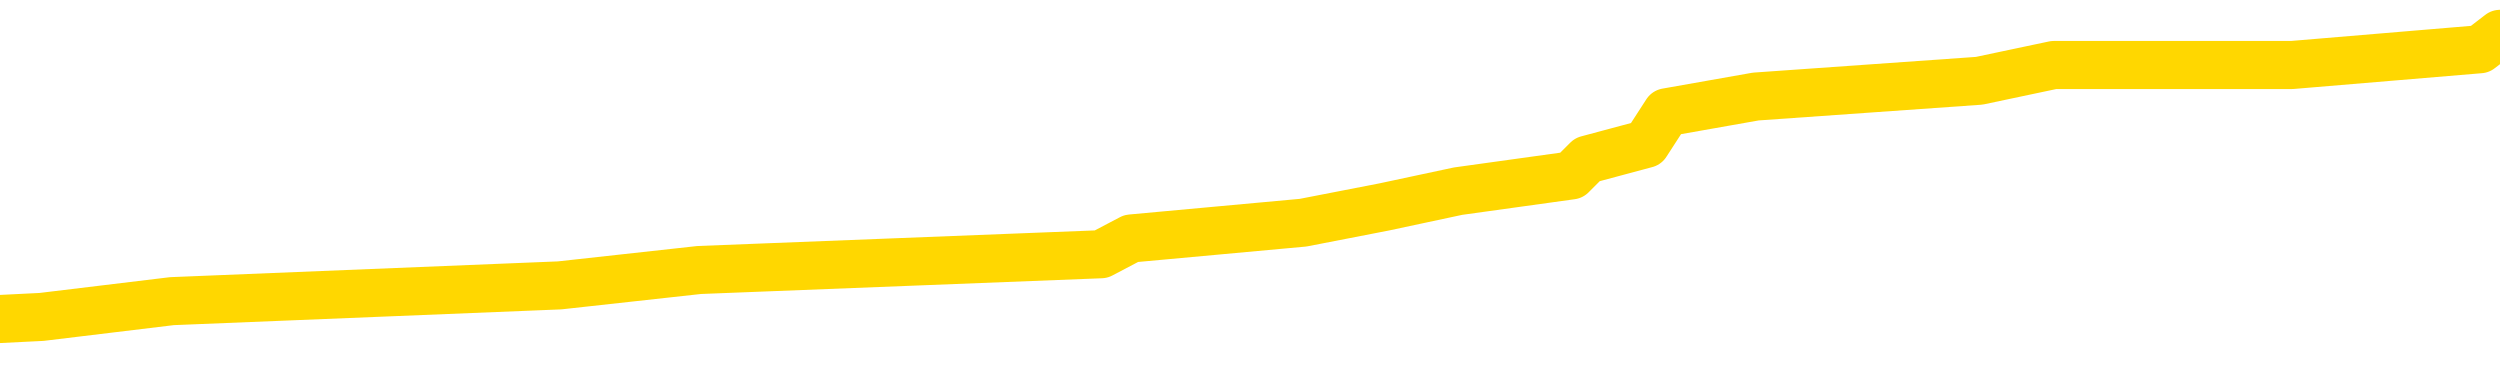 <svg xmlns="http://www.w3.org/2000/svg" version="1.1" viewBox="0 0 6500 1000">
	<path fill="none" stroke="gold" stroke-width="125" stroke-linecap="round" stroke-linejoin="round" d="M0 96117  L-819867 96117 L-819682 96076 L-819192 95994 L-818899 95953 L-818587 95871 L-818353 95830 L-818300 95749 L-818240 95667 L-818087 95626 L-818047 95544 L-817914 95503 L-817621 95462 L-817081 95462 L-816470 95421 L-816423 95421 L-815782 95380 L-815749 95380 L-815224 95380 L-815091 95339 L-814701 95257 L-814373 95176 L-814255 95094 L-814044 95012 L-813327 95012 L-812757 94971 L-812650 94971 L-812476 94930 L-812254 94848 L-811853 94807 L-811827 94725 L-810899 94643 L-810812 94562 L-810729 94480 L-810659 94398 L-810362 94357 L-810210 94275 L-808320 94316 L-808219 94316 L-807957 94316 L-807663 94357 L-807522 94275 L-807273 94275 L-807237 94234 L-807079 94193 L-806615 94111 L-806362 94070 L-806150 93988 L-805899 93948 L-805550 93907 L-804623 93825 L-804529 93743 L-804118 93702 L-802947 93620 L-801758 93579 L-801666 93497 L-801638 93415 L-801372 93334 L-801073 93252 L-800945 93170 L-800907 93088 L-800093 93088 L-799709 93129 L-798648 93170 L-798587 93170 L-798322 93988 L-797851 94766 L-797658 95544 L-797394 96322 L-797058 96281 L-796922 96240 L-796467 96199 L-795723 96158 L-795706 96117 L-795541 96035 L-795472 96035 L-794956 95994 L-793928 95994 L-793731 95953 L-793243 95912 L-792881 95871 L-792472 95871 L-792087 95912 L-790383 95912 L-790285 95912 L-790213 95912 L-790152 95912 L-789968 95871 L-789631 95871 L-788990 95830 L-788914 95790 L-788852 95790 L-788666 95749 L-788586 95749 L-788409 95708 L-788390 95667 L-788160 95667 L-787772 95626 L-786883 95626 L-786844 95585 L-786756 95544 L-786728 95462 L-785720 95421 L-785570 95339 L-785546 95298 L-785413 95257 L-785374 95216 L-784115 95176 L-784057 95176 L-783518 95135 L-783465 95135 L-783418 95135 L-783023 95094 L-782884 95053 L-782684 95012 L-782537 95012 L-782373 95012 L-782096 95053 L-781737 95053 L-781185 95012 L-780540 94971 L-780281 94889 L-780127 94848 L-779726 94807 L-779686 94766 L-779566 94725 L-779504 94766 L-779490 94766 L-779396 94766 L-779103 94725 L-778952 94562 L-778621 94480 L-778543 94398 L-778468 94357 L-778241 94234 L-778175 94152 L-777947 94070 L-777894 93988 L-777730 93948 L-776724 93907 L-776541 93866 L-775990 93825 L-775597 93743 L-775199 93702 L-774349 93620 L-774271 93579 L-773692 93538 L-773250 93538 L-773009 93497 L-772852 93497 L-772451 93415 L-772431 93415 L-771986 93374 L-771580 93334 L-771445 93252 L-771269 93170 L-771133 93088 L-770883 93006 L-769883 92965 L-769801 92924 L-769665 92883 L-769627 92842 L-768737 92801 L-768521 92760 L-768078 92720 L-767960 92679 L-767904 92638 L-767227 92638 L-767127 92597 L-767098 92597 L-765756 92556 L-765351 92515 L-765311 92474 L-764383 92433 L-764285 92392 L-764152 92351 L-763747 92310 L-763721 92269 L-763628 92228 L-763412 92187 L-763001 92106 L-761847 92024 L-761556 91942 L-761527 91860 L-760919 91819 L-760669 91737 L-760649 91696 L-759720 91655 L-759668 91573 L-759546 91532 L-759528 91451 L-759373 91410 L-759197 91328 L-759061 91287 L-759004 91246 L-758896 91205 L-758811 91164 L-758578 91123 L-758503 91082 L-758194 91041 L-758077 91000 L-757907 90959 L-757816 90918 L-757713 90918 L-757690 90878 L-757613 90878 L-757515 90796 L-757148 90755 L-757043 90714 L-756540 90673 L-756088 90632 L-756050 90591 L-756026 90550 L-755985 90509 L-755856 90468 L-755755 90427 L-755314 90386 L-755032 90345 L-754439 90304 L-754309 90264 L-754034 90182 L-753882 90141 L-753729 90100 L-753644 90018 L-753566 89977 L-753380 89936 L-753329 89936 L-753302 89895 L-753222 89854 L-753199 89813 L-752915 89731 L-752312 89650 L-751316 89609 L-751018 89568 L-750285 89527 L-750040 89486 L-749950 89445 L-749373 89404 L-748674 89363 L-747922 89322 L-747604 89281 L-747221 89199 L-747144 89158 L-746509 89117 L-746324 89076 L-746236 89076 L-746106 89076 L-745794 89036 L-745744 88995 L-745602 88954 L-745581 88913 L-744613 88872 L-744067 88831 L-743589 88831 L-743528 88831 L-743204 88831 L-743183 88790 L-743121 88790 L-742910 88749 L-742834 88708 L-742779 88667 L-742757 88626 L-742717 88585 L-742702 88544 L-741944 88503 L-741928 88462 L-741128 88422 L-740976 88381 L-740071 88340 L-739565 88299 L-739335 88217 L-739294 88217 L-739179 88176 L-739002 88135 L-738248 88176 L-738113 88135 L-737949 88094 L-737631 88053 L-737455 87971 L-736433 87889 L-736409 87808 L-736158 87767 L-735945 87685 L-735311 87644 L-735073 87562 L-735041 87480 L-734863 87398 L-734782 87316 L-734693 87275 L-734628 87194 L-734188 87112 L-734165 87071 L-733624 87030 L-733368 86989 L-732873 86948 L-731996 86907 L-731959 86866 L-731906 86825 L-731865 86784 L-731748 86743 L-731471 86702 L-731264 86620 L-731067 86539 L-731044 86457 L-730994 86375 L-730954 86334 L-730877 86293 L-730279 86211 L-730219 86170 L-730115 86129 L-729961 86088 L-729329 86047 L-728649 86006 L-728346 85925 L-727999 85884 L-727801 85843 L-727753 85761 L-727433 85720 L-726805 85679 L-726658 85638 L-726622 85597 L-726564 85556 L-726488 85474 L-726246 85474 L-726158 85433 L-726064 85392 L-725770 85352 L-725636 85311 L-725576 85270 L-725539 85188 L-725267 85188 L-724261 85147 L-724085 85106 L-724034 85106 L-723742 85065 L-723549 84983 L-723216 84942 L-722710 84901 L-722148 84819 L-722133 84738 L-722116 84697 L-722016 84615 L-721901 84533 L-721862 84451 L-721824 84410 L-721759 84410 L-721731 84369 L-721592 84410 L-721299 84410 L-721249 84410 L-721144 84410 L-720879 84369 L-720414 84328 L-720270 84328 L-720215 84246 L-720158 84205 L-719967 84164 L-719602 84124 L-719387 84124 L-719193 84124 L-719135 84124 L-719076 84042 L-718922 84001 L-718652 83960 L-718222 84164 L-718207 84164 L-718130 84124 L-718066 84083 L-717936 83796 L-717913 83755 L-717629 83714 L-717581 83673 L-717526 83632 L-717064 83591 L-717025 83591 L-716984 83550 L-716794 83510 L-716314 83469 L-715827 83428 L-715810 83387 L-715772 83346 L-715516 83305 L-715438 83223 L-715209 83182 L-715193 83100 L-714898 83018 L-714456 82977 L-714009 82936 L-713504 82896 L-713350 82855 L-713064 82814 L-713024 82732 L-712693 82691 L-712471 82650 L-711954 82568 L-711878 82527 L-711630 82445 L-711436 82363 L-711376 82322 L-710599 82282 L-710525 82282 L-710295 82241 L-710278 82241 L-710216 82200 L-710021 82159 L-709556 82159 L-709533 82118 L-709403 82118 L-708103 82118 L-708086 82118 L-708009 82077 L-707915 82077 L-707698 82077 L-707546 82036 L-707368 82077 L-707314 82118 L-707027 82159 L-706987 82159 L-706617 82159 L-706177 82159 L-705994 82159 L-705673 82118 L-705378 82118 L-704932 82036 L-704860 81995 L-704398 81913 L-703960 81872 L-703778 81831 L-702324 81749 L-702192 81708 L-701735 81627 L-701509 81586 L-701122 81504 L-700606 81422 L-699652 81340 L-698857 81258 L-698183 81217 L-697757 81135 L-697446 81094 L-697216 80972 L-696533 80849 L-696520 80726 L-696310 80562 L-696288 80521 L-696114 80440 L-695164 80399 L-694895 80317 L-694080 80276 L-693770 80194 L-693732 80153 L-693675 80071 L-693058 80030 L-692420 79948 L-690794 79907 L-690120 79866 L-689478 79866 L-689401 79866 L-689344 79866 L-689309 79866 L-689280 79826 L-689168 79744 L-689151 79703 L-689128 79662 L-688974 79621 L-688921 79539 L-688843 79498 L-688724 79457 L-688626 79416 L-688509 79375 L-688239 79293 L-687969 79252 L-687952 79171 L-687752 79130 L-687605 79048 L-687378 79007 L-687244 78966 L-686936 78925 L-686876 78884 L-686522 78802 L-686174 78761 L-686073 78720 L-686009 78638 L-685949 78598 L-685564 78516 L-685183 78475 L-685079 78434 L-684819 78393 L-684548 78311 L-684389 78270 L-684356 78229 L-684294 78188 L-684153 78147 L-683969 78106 L-683924 78065 L-683636 78065 L-683620 78024 L-683387 78024 L-683326 77984 L-683288 77984 L-682708 77943 L-682574 77902 L-682551 77738 L-682533 77451 L-682515 77124 L-682499 76796 L-682475 76469 L-682459 76223 L-682437 75937 L-682421 75650 L-682397 75487 L-682381 75323 L-682359 75200 L-682342 75118 L-682293 74995 L-682221 74873 L-682186 74668 L-682163 74504 L-682127 74340 L-682086 74177 L-682049 74095 L-682033 73931 L-682009 73808 L-681972 73726 L-681955 73604 L-681931 73522 L-681914 73440 L-681895 73358 L-681879 73276 L-681850 73153 L-681824 73031 L-681779 72990 L-681762 72908 L-681720 72867 L-681672 72785 L-681602 72703 L-681586 72621 L-681570 72539 L-681508 72498 L-681469 72458 L-681430 72417 L-681264 72376 L-681199 72335 L-681183 72294 L-681138 72212 L-681080 72171 L-680867 72130 L-680834 72089 L-680792 72048 L-680713 72007 L-680176 71966 L-680098 71925 L-679994 71844 L-679905 71803 L-679729 71762 L-679378 71721 L-679222 71680 L-678785 71639 L-678628 71598 L-678498 71557 L-677794 71475 L-677593 71434 L-676632 71352 L-676150 71311 L-676051 71311 L-675959 71270 L-675714 71230 L-675640 71189 L-675198 71107 L-675102 71066 L-675086 71025 L-675070 70984 L-675046 70943 L-674580 70902 L-674363 70861 L-674223 70820 L-673929 70779 L-673841 70738 L-673799 70697 L-673770 70656 L-673597 70616 L-673538 70575 L-673462 70534 L-673381 70493 L-673311 70493 L-673002 70452 L-672917 70411 L-672703 70370 L-672668 70329 L-671985 70288 L-671886 70247 L-671681 70206 L-671634 70165 L-671356 70124 L-671294 70083 L-671277 70002 L-671199 69961 L-670891 69879 L-670866 69838 L-670813 69756 L-670790 69715 L-670667 69674 L-670532 69592 L-670287 69551 L-670162 69551 L-669515 69510 L-669499 69510 L-669474 69510 L-669294 69428 L-669218 69388 L-669126 69347 L-668698 69306 L-668282 69265 L-667889 69183 L-667811 69142 L-667792 69101 L-667428 69060 L-667192 69019 L-666964 68978 L-666651 68937 L-666573 68896 L-666492 68814 L-666314 68733 L-666298 68692 L-666033 68610 L-665953 68569 L-665723 68528 L-665497 68487 L-665181 68487 L-665006 68446 L-664645 68446 L-664253 68405 L-664183 68323 L-664120 68282 L-663979 68200 L-663928 68160 L-663826 68078 L-663324 68037 L-663127 67996 L-662880 67955 L-662695 67914 L-662395 67873 L-662319 67832 L-662153 67750 L-661269 67709 L-661240 67627 L-661117 67546 L-660538 67505 L-660460 67464 L-659747 67464 L-659435 67464 L-659222 67464 L-659205 67464 L-658819 67464 L-658294 67382 L-657847 67341 L-657518 67300 L-657365 67259 L-657039 67259 L-656861 67218 L-656779 67218 L-656573 67136 L-656398 67095 L-655469 67054 L-654579 67013 L-654540 66972 L-654312 66972 L-653933 66932 L-653145 66891 L-652911 66850 L-652835 66809 L-652478 66768 L-651906 66686 L-651639 66645 L-651252 66604 L-651149 66604 L-650979 66604 L-650360 66604 L-650149 66604 L-649841 66604 L-649788 66563 L-649661 66522 L-649608 66481 L-649488 66440 L-649152 66358 L-648193 66318 L-648062 66236 L-647860 66195 L-647229 66154 L-646917 66113 L-646503 66072 L-646476 66031 L-646331 65990 L-645911 65949 L-644578 65949 L-644531 65908 L-644403 65826 L-644386 65785 L-643808 65704 L-643602 65663 L-643572 65622 L-643532 65581 L-643474 65540 L-643437 65499 L-643358 65458 L-643215 65417 L-642761 65376 L-642643 65335 L-642358 65294 L-641985 65253 L-641889 65212 L-641562 65171 L-641207 65130 L-641037 65090 L-640990 65049 L-640881 65008 L-640792 64967 L-640764 64926 L-640688 64844 L-640384 64803 L-640351 64721 L-640279 64680 L-639911 64639 L-639576 64598 L-639495 64598 L-639275 64557 L-639104 64516 L-639076 64476 L-638579 64435 L-638030 64353 L-637149 64312 L-637051 64230 L-636974 64189 L-636699 64148 L-636452 64066 L-636378 64025 L-636316 63943 L-636198 63902 L-636155 63862 L-636045 63821 L-635968 63739 L-635268 63698 L-635022 63657 L-634982 63616 L-634826 63575 L-634227 63575 L-634000 63575 L-633908 63575 L-633433 63575 L-632835 63493 L-632316 63452 L-632295 63411 L-632149 63370 L-631829 63370 L-631287 63370 L-631055 63370 L-630885 63370 L-630398 63329 L-630171 63288 L-630086 63248 L-629740 63207 L-629414 63207 L-628891 63166 L-628563 63125 L-627963 63084 L-627765 63002 L-627713 62961 L-627673 62920 L-627391 62879 L-626707 62797 L-626397 62756 L-626372 62674 L-626181 62634 L-625958 62593 L-625872 62552 L-625208 62470 L-625184 62429 L-624962 62347 L-624632 62306 L-624280 62224 L-624075 62183 L-623843 62101 L-623585 62060 L-623395 61979 L-623348 61938 L-623121 61897 L-623086 61856 L-622930 61815 L-622716 61774 L-622542 61733 L-622451 61692 L-622174 61651 L-621930 61610 L-621615 61569 L-621189 61569 L-621151 61569 L-620668 61569 L-620435 61569 L-620223 61528 L-619997 61487 L-619447 61487 L-619200 61446 L-618366 61446 L-618310 61406 L-618288 61365 L-618130 61324 L-617669 61283 L-617628 61242 L-617288 61160 L-617155 61119 L-616932 61078 L-616360 61037 L-615888 60996 L-615693 60955 L-615501 60914 L-615311 60873 L-615209 60832 L-614841 60792 L-614795 60751 L-614713 60710 L-613420 60669 L-613371 60628 L-613103 60628 L-612958 60628 L-612407 60628 L-612290 60587 L-612209 60546 L-611849 60505 L-611626 60464 L-611344 60423 L-611015 60341 L-610507 60300 L-610395 60259 L-610316 60218 L-610152 60178 L-609857 60178 L-609389 60178 L-609192 60218 L-609141 60218 L-608492 60178 L-608370 60137 L-607916 60137 L-607880 60096 L-607412 60055 L-607301 60014 L-607285 59973 L-607068 59973 L-606888 59932 L-606356 59932 L-605326 59932 L-605127 59891 L-604669 59850 L-603720 59768 L-603622 59727 L-603268 59645 L-603207 59604 L-603193 59564 L-603157 59523 L-602788 59482 L-602668 59441 L-602426 59400 L-602262 59359 L-602075 59318 L-601954 59277 L-600883 59195 L-600025 59154 L-599813 59072 L-599716 59031 L-599542 58950 L-599208 58909 L-599136 58868 L-599079 58827 L-598903 58827 L-598515 58786 L-598279 58745 L-598168 58704 L-598051 58663 L-597070 58622 L-597045 58581 L-596450 58499 L-596418 58499 L-596269 58458 L-595985 58417 L-595073 58417 L-594127 58417 L-593974 58376 L-593871 58376 L-593740 58336 L-593597 58295 L-593570 58254 L-593456 58213 L-593238 58172 L-592556 58131 L-592427 58090 L-592124 58049 L-591884 57967 L-591551 57926 L-590912 57885 L-590570 57803 L-590508 57762 L-590352 57762 L-589431 57762 L-588961 57762 L-588917 57762 L-588904 57722 L-588863 57681 L-588841 57640 L-588814 57599 L-588670 57558 L-588247 57517 L-587912 57517 L-587721 57476 L-587293 57476 L-587105 57435 L-586716 57353 L-586181 57312 L-585809 57271 L-585787 57271 L-585537 57230 L-585419 57189 L-585343 57148 L-585207 57108 L-585168 57067 L-585088 57026 L-584694 56985 L-584198 56944 L-584086 56862 L-583913 56821 L-583605 56780 L-583157 56739 L-582834 56698 L-582692 56616 L-582265 56534 L-582111 56453 L-582056 56371 L-581242 56330 L-581223 56289 L-580851 56248 L-580794 56248 L-579665 56207 L-579597 56207 L-579039 56166 L-578844 56125 L-578708 56084 L-578474 56043 L-578127 56002 L-578093 55920 L-578057 55880 L-577989 55798 L-577640 55757 L-577468 55716 L-576983 55675 L-576967 55634 L-576642 55593 L-576484 55552 L-575343 55470 L-575319 55429 L-575127 55347 L-574933 55306 L-574683 55266 L-574666 55225 L-573646 55184 L-573348 55143 L-573273 55102 L-573136 55020 L-572961 54979 L-572384 54897 L-572168 54856 L-572105 54815 L-571974 54774 L-571937 54693 L-571414 54652 L-571276 70779 L-571262 70779 L-571239 70779 L-571218 70779 L-570991 54611 L-570215 54611 L-570174 54611 L-569806 54611 L-569728 54570 L-569676 54529 L-569003 54488 L-568260 54447 L-567835 54447 L-567388 54406 L-566326 54365 L-566014 54283 L-565604 54283 L-565532 54242 L-565008 54242 L-564913 54242 L-564895 54242 L-564451 54201 L-564265 54119 L-563485 54038 L-562813 53997 L-562400 53874 L-562169 53792 L-562028 53751 L-561946 53669 L-561926 53628 L-561850 53628 L-561722 53587 L-561405 53628 L-561181 53628 L-560856 53587 L-560794 53587 L-560424 53587 L-560391 53587 L-560182 53587 L-559514 53587 L-559437 53587 L-559279 53505 L-559168 53505 L-558842 53465 L-558687 53424 L-558346 53424 L-558289 53342 L-557951 53260 L-557747 53219 L-557694 53137 L-556318 53096 L-556188 53055 L-555755 53014 L-555434 52973 L-554607 52891 L-554483 52851 L-553752 52769 L-553597 52687 L-553556 52646 L-553502 52605 L-553479 52564 L-553365 52523 L-553068 52482 L-552779 52441 L-552724 52400 L-552604 52359 L-552573 52318 L-552474 52277 L-552030 52277 L-551878 52237 L-551043 52237 L-550501 52196 L-550166 52196 L-550151 52155 L-550075 52114 L-549959 52073 L-549764 52032 L-549500 51991 L-548665 51950 L-548569 51909 L-548047 51868 L-548006 51827 L-547906 51786 L-547078 51786 L-546943 51745 L-546604 51745 L-546050 51704 L-545671 51663 L-545508 51623 L-545198 51582 L-544385 51541 L-544079 51500 L-543811 51500 L-543489 51500 L-543168 51541 L-542893 51541 L-542064 51459 L-541969 51418 L-541876 51295 L-541772 51172 L-541385 51049 L-540905 50968 L-540889 50927 L-540770 50886 L-540402 50804 L-540307 50763 L-539473 50681 L-539396 50640 L-539097 50599 L-539006 50558 L-538599 50476 L-538489 50395 L-537789 50354 L-537316 50313 L-537256 50272 L-537037 50190 L-536764 50149 L-536651 50108 L-535623 50067 L-535237 50026 L-535217 49985 L-534884 49944 L-534639 49903 L-534206 49862 L-534096 49821 L-533978 49781 L-533526 49699 L-532936 49658 L-532599 49617 L-530707 49576 L-530593 49494 L-530381 49453 L-529063 49412 L-528956 40202 L-528890 31115 L-528854 22724 L-528792 22724 L-528293 31852 L-527618 40857 L-527596 49167 L-527325 49085 L-526357 49085 L-525668 49044 L-525506 49003 L-524965 48962 L-524876 48921 L-523856 48880 L-522909 48798 L-522543 48839 L-522440 48880 L-521852 48880 L-521792 48880 L-521692 48839 L-521252 48757 L-521144 48716 L-520703 48675 L-519703 48553 L-519446 48430 L-519344 48307 L-519213 48225 L-518847 48143 L-518266 48061 L-518235 48020 L-517919 47979 L-515936 47939 L-515821 47898 L-515753 47898 L-515394 47857 L-513776 47816 L-513598 47816 L-513454 47816 L-512631 47857 L-512579 47898 L-512524 47898 L-512090 47898 L-511110 47939 L-511036 47939 L-509951 47898 L-509738 47898 L-509022 47816 L-508633 47775 L-508415 47693 L-508095 47611 L-507601 47529 L-507474 47488 L-507245 47406 L-507012 47325 L-506953 47284 L-506664 47243 L-506392 47161 L-505362 47120 L-503697 47079 L-503277 47038 L-503140 46997 L-502984 46997 L-502679 46956 L-502451 46874 L-502292 46833 L-502133 46751 L-501964 46670 L-501916 46629 L-501863 46588 L-501841 46588 L-501455 46547 L-501205 46547 L-500935 46547 L-500774 46547 L-500685 46547 L-499026 46547 L-498861 46588 L-498481 46547 L-498021 46547 L-497411 46465 L-496318 46424 L-495887 46383 L-495856 46342 L-495793 46301 L-495776 46260 L-494072 46219 L-494030 46178 L-493564 46137 L-493377 46097 L-493345 46015 L-492749 45974 L-492700 45933 L-492377 45892 L-492326 45851 L-492116 45810 L-492098 45769 L-491831 45687 L-491779 45646 L-491310 45605 L-490799 45523 L-490721 45523 L-490427 45483 L-490410 45442 L-490371 45401 L-490300 45360 L-490143 45319 L-489197 45319 L-489141 45319 L-488620 45319 L-488427 45278 L-488326 45278 L-488100 45237 L-487591 45237 L-487203 46342 L-487133 46342 L-486785 46301 L-486428 46260 L-485299 45073 L-485247 44991 L-485021 44950 L-484987 44909 L-484862 44828 L-484764 44828 L-484499 44828 L-483759 44869 L-483180 44869 L-482887 44869 L-482181 44869 L-482002 44828 L-481979 44828 L-481343 44787 L-481032 44746 L-480635 44746 L-480606 44705 L-480585 44664 L-480431 44623 L-479746 44623 L-479729 44623 L-479389 44623 L-479117 44582 L-479080 44541 L-479023 44459 L-479001 44418 L-478930 44377 L-478598 44336 L-478491 44295 L-478463 44214 L-478265 44173 L-478112 44132 L-477244 44091 L-476681 44009 L-476665 44009 L-476564 43968 L-476462 44009 L-476315 44009 L-476237 44009 L-476199 43968 L-476144 43927 L-476070 43886 L-475925 43845 L-475444 43845 L-475039 43804 L-474173 43845 L-474153 43845 L-473895 43845 L-473819 43845 L-473790 43804 L-473779 43722 L-473762 43681 L-473469 43641 L-473430 43600 L-473358 43559 L-473284 43518 L-473079 43477 L-472919 43354 L-472618 43231 L-472540 43067 L-472523 42945 L-472307 42863 L-472076 42863 L-471966 42904 L-471596 42945 L-471438 42945 L-471206 42945 L-471038 42945 L-470893 42904 L-470761 42863 L-469485 42781 L-469081 42699 L-469021 42658 L-468904 42576 L-468479 42535 L-468463 42453 L-468401 42413 L-468128 42331 L-468016 42290 L-467733 42208 L-467456 42167 L-467031 42085 L-467009 42044 L-466930 42003 L-466805 41962 L-466218 41921 L-465827 41880 L-465491 41839 L-464902 41799 L-464800 41799 L-464630 41758 L-464493 41758 L-463666 41717 L-462480 41676 L-462444 41635 L-462389 41635 L-462168 41594 L-461963 41594 L-461809 41594 L-461552 41553 L-461475 41512 L-460933 41471 L-460896 41430 L-460648 41389 L-460260 41348 L-459434 41307 L-459076 41266 L-458766 41266 L-458508 41225 L-458284 41185 L-457878 41144 L-457761 41103 L-457578 41062 L-457525 41062 L-457336 41021 L-457166 40980 L-457137 40939 L-456856 40898 L-456546 40857 L-456408 40816 L-456098 40775 L-455904 40775 L-455889 40734 L-455170 40734 L-455036 40652 L-454738 40611 L-454648 40571 L-454047 40571 L-454009 40530 L-453930 40489 L-453310 40448 L-453159 40366 L-453118 40325 L-452807 40284 L-452616 40243 L-452423 40161 L-452367 40079 L-452058 40038 L-452006 39997 L-451951 40038 L-451926 40038 L-451801 40038 L-450990 39997 L-450914 39957 L-450373 39916 L-450104 39875 L-449445 39834 L-448537 39793 L-448296 39752 L-447764 39711 L-447547 39670 L-446439 39711 L-446389 39711 L-445613 39711 L-445065 39670 L-444954 39629 L-444802 39547 L-444746 39506 L-444581 39465 L-444204 39424 L-443756 39383 L-443701 39343 L-443547 39302 L-442867 39261 L-442647 39220 L-442129 39179 L-441280 39097 L-441264 39056 L-439473 39015 L-438919 38974 L-438801 38933 L-437796 38892 L-437759 38851 L-437526 38851 L-437434 38851 L-437394 38851 L-437062 38810 L-436710 38769 L-436445 38688 L-436158 38647 L-435847 38565 L-435593 38483 L-435499 38442 L-435009 38401 L-434802 38360 L-434236 38319 L-434122 38360 L-433771 38319 L-433720 38319 L-433679 38319 L-433076 38237 L-432342 38155 L-431761 38074 L-431525 37992 L-430985 37869 L-430832 37787 L-430331 37746 L-430121 37664 L-430098 37664 L-430039 37623 L-429077 37623 L-428899 37582 L-428457 37541 L-428433 37460 L-428278 37419 L-428196 37419 L-428046 37460 L-427399 37460 L-427349 37419 L-426229 37378 L-425245 37337 L-425184 37296 L-424463 37255 L-423598 37214 L-423219 37173 L-423001 37173 L-422241 37132 L-422189 37091 L-421880 37009 L-421028 37009 L-420835 36968 L-420659 36927 L-420434 36927 L-420308 36887 L-420115 36887 L-419883 36846 L-419713 36887 L-419427 36846 L-419148 36846 L-419065 36805 L-418894 36764 L-418878 36682 L-418723 36641 L-418684 36600 L-417909 36559 L-417832 36559 L-417600 36477 L-417173 36436 L-416828 36395 L-416245 36354 L-415976 36354 L-415717 36354 L-415587 36273 L-415571 36232 L-415457 36191 L-415434 36150 L-415200 36109 L-415163 36068 L-413847 36068 L-413792 36027 L-413113 35945 L-412540 35945 L-412415 35945 L-412262 35945 L-412185 35945 L-411873 35863 L-411600 35822 L-411511 35740 L-411409 35740 L-410481 35699 L-410405 35699 L-410041 35699 L-410016 35659 L-409980 35618 L-409204 35536 L-409112 35495 L-408972 35454 L-408571 35413 L-408309 35413 L-408065 35454 L-407851 35413 L-407771 35413 L-407695 35413 L-407618 35413 L-407431 35454 L-407365 35454 L-407115 35454 L-407060 35413 L-406923 35372 L-406843 35290 L-406730 35249 L-406506 35208 L-406342 35167 L-406301 35126 L-406132 35085 L-405761 35045 L-405746 35004 L-405630 34963 L-404909 34922 L-404873 34881 L-404740 34881 L-404392 34840 L-403981 34840 L-403945 34840 L-403867 34799 L-403828 34758 L-403464 34717 L-403259 34676 L-403244 34635 L-402899 34594 L-402550 34594 L-402225 34594 L-402123 34553 L-401970 34553 L-401776 34512 L-401544 34512 L-401452 34512 L-401296 34512 L-401219 34512 L-401178 34471 L-401065 34431 L-401041 34390 L-400791 34390 L-400652 34308 L-400074 34185 L-399246 34103 L-398758 34021 L-398637 33980 L-398598 33939 L-398585 33898 L-398433 33817 L-398332 33735 L-398099 33694 L-397709 33612 L-397404 33571 L-397389 33530 L-397218 33489 L-396980 33407 L-396383 33407 L-395779 33366 L-395740 33366 L-395699 33366 L-395546 33325 L-395493 33284 L-395430 33243 L-395362 33203 L-395308 33121 L-395283 33080 L-395236 33039 L-395141 32957 L-395004 32916 L-394851 32875 L-394719 32834 L-394678 32834 L-394642 32793 L-394580 32752 L-394307 32670 L-393993 32629 L-393952 32548 L-393867 32507 L-393689 32466 L-393452 32425 L-393094 32384 L-393064 32343 L-392495 32302 L-392372 32261 L-392136 32220 L-392113 32220 L-391832 32179 L-391547 32179 L-391291 32179 L-390719 32138 L-390423 32097 L-390347 32056 L-389648 32015 L-389570 31975 L-389535 31934 L-389509 31893 L-389457 31811 L-389263 31770 L-389123 31688 L-389087 31647 L-389047 31606 L-388451 31565 L-388219 31524 L-387936 31811 L-387881 32056 L-387807 32343 L-387729 32589 L-387493 32507 L-387249 32466 L-387114 32425 L-387007 32384 L-386927 32343 L-386540 32261 L-386413 32220 L-386261 32179 L-386223 32138 L-386077 32097 L-385855 32056 L-385682 32015 L-385613 31975 L-384791 31893 L-384775 31893 L-384480 31852 L-383693 31811 L-383383 31811 L-383237 31770 L-383008 31729 L-382808 31647 L-381871 31606 L-381834 31565 L-381811 31524 L-381770 31442 L-381502 31401 L-380905 31361 L-380842 31320 L-380806 31279 L-380789 31238 L-380094 31238 L-379893 31238 L-379861 31238 L-379528 31238 L-379420 31197 L-378795 31115 L-378291 31074 L-378254 30992 L-377812 30992 L-377715 30951 L-377557 30951 L-377243 30951 L-377231 30951 L-376791 30992 L-376309 31033 L-376180 31033 L-375860 31033 L-375791 30992 L-375487 30992 L-375311 30951 L-375118 30910 L-374875 30828 L-374677 30747 L-374652 30665 L-374074 30624 L-374004 30583 L-373594 30542 L-373540 30501 L-373493 30460 L-373130 30419 L-372983 30378 L-372778 30337 L-372682 30337 L-372527 30296 L-372465 30255 L-372317 30173 L-372217 30133 L-371660 30133 L-371638 30214 L-371466 30255 L-370924 30296 L-370863 30296 L-370809 30214 L-370780 30133 L-370709 30092 L-370693 30010 L-370629 29969 L-370593 29887 L-370438 29846 L-370112 29805 L-369546 29764 L-369532 29723 L-369470 29641 L-369368 29559 L-369322 29559 L-369079 29519 L-368657 29519 L-368502 29519 L-366761 29437 L-366219 29396 L-365276 29355 L-364867 29314 L-364325 29232 L-364129 29191 L-363960 29150 L-363665 29109 L-363550 29068 L-363535 29068 L-363380 29027 L-363240 28986 L-363163 28905 L-363032 28905 L-362684 28905 L-362313 28945 L-361715 28945 L-361539 28945 L-361383 28905 L-361114 28864 L-360963 28864 L-360672 28986 L-360648 29068 L-360565 29150 L-360337 29232 L-359638 29191 L-359511 29150 L-359080 29109 L-358986 29068 L-357781 29068 L-357732 29027 L-357438 29027 L-357035 28986 L-356759 28905 L-356740 28864 L-356622 28823 L-356546 28782 L-356364 28741 L-355884 28700 L-355433 28618 L-355023 28577 L-354992 28536 L-354574 28495 L-354460 28495 L-354342 28495 L-354327 28495 L-354132 28454 L-354111 28372 L-353879 28331 L-353435 28291 L-353116 28209 L-352651 28209 L-352486 28168 L-352331 28127 L-352175 28127 L-351722 28127 L-351402 28127 L-351348 28168 L-350976 28168 L-350939 28209 L-350612 28209 L-350496 28168 L-350397 28127 L-350071 28045 L-349684 28004 L-349423 27963 L-349065 27881 L-348808 27840 L-346638 27799 L-346589 27758 L-346566 27717 L-346155 27717 L-346093 27717 L-346023 27758 L-345792 27758 L-345481 27717 L-345178 27636 L-345134 27595 L-344826 27554 L-344693 27513 L-344476 27472 L-343764 27431 L-343609 27431 L-343471 27390 L-343322 27390 L-343301 27390 L-343107 27349 L-343081 27308 L-342990 27267 L-342968 27226 L-342952 27185 L-342852 27144 L-341923 27103 L-341465 27103 L-340373 27022 L-339950 27022 L-339547 26981 L-339508 26940 L-339254 26899 L-338480 26817 L-338464 26776 L-338439 26735 L-338246 26694 L-337510 26653 L-337241 26612 L-337200 26571 L-336801 26489 L-336776 26449 L-335987 26408 L-335307 26367 L-333936 26326 L-333666 26285 L-333617 26244 L-333080 26162 L-333047 26121 L-332945 26039 L-332621 25998 L-332542 25957 L-332273 25957 L-331360 25916 L-331222 25916 L-330973 25835 L-330427 25835 L-330005 25794 L-329812 25753 L-329797 25753 L-329659 25671 L-329565 25630 L-329438 25589 L-329178 25548 L-329153 25466 L-329062 25425 L-328752 25384 L-328691 25343 L-328574 25343 L-328225 25343 L-327414 25343 L-327183 25261 L-326354 25261 L-326121 25180 L-325905 25139 L-325386 25139 L-324748 25098 L-324332 25057 L-324010 25016 L-323529 24975 L-323103 24975 L-323042 24934 L-322694 24934 L-322653 24893 L-322639 24852 L-322540 24770 L-322494 24770 L-322009 24729 L-321208 24729 L-320873 24729 L-319792 24688 L-319312 24647 L-319289 24607 L-319149 24566 L-318593 24525 L-317896 24484 L-317587 24443 L-317366 24402 L-317261 24361 L-317158 24279 L-316487 24238 L-316393 24197 L-316371 24197 L-316294 24156 L-316116 24156 L-315944 24156 L-315763 24115 L-315750 24074 L-315674 24033 L-315509 23993 L-314994 23952 L-314978 23911 L-314838 23911 L-314475 23870 L-314451 23870 L-314321 23829 L-314296 23788 L-313934 23747 L-313408 23665 L-313315 23624 L-313099 23542 L-313005 23501 L-312981 23460 L-312517 23419 L-312440 23419 L-312038 23379 L-311587 23379 L-310335 23338 L-310297 23297 L-309865 23256 L-309832 23215 L-309113 23174 L-308937 23133 L-308801 23092 L-308495 23051 L-308440 23010 L-308415 22928 L-308399 22846 L-308224 22805 L-308034 22765 L-307527 22765 L-307153 22437 L-306815 22069 L-306776 21741 L-306057 21455 L-305964 21414 L-305925 21373 L-305383 21373 L-305360 21332 L-304958 21291 L-304532 21250 L-304261 21250 L-304081 21209 L-303836 21127 L-303812 21086 L-303756 21004 L-303139 20963 L-302636 20923 L-302249 20923 L-301630 20963 L-301414 20963 L-301259 21004 L-299967 20923 L-299867 20882 L-299425 20800 L-299094 20759 L-298793 20677 L-298551 20636 L-297816 20554 L-297237 20513 L-296407 20472 L-296307 20431 L-295749 20390 L-295611 20349 L-293970 20309 L-293909 20309 L-293815 20309 L-292848 20309 L-292670 20268 L-292383 20268 L-292165 20268 L-292087 20227 L-291816 20227 L-291701 20186 L-291547 20145 L-291237 20104 L-291159 20063 L-291068 20063 L-290991 20022 L-290874 20022 L-290695 19981 L-290603 19940 L-290565 19899 L-290062 19899 L-289843 19858 L-289714 19858 L-289559 19817 L-289504 19776 L-289380 19776 L-288995 19735 L-288486 19695 L-288414 19654 L-287934 19613 L-287857 19572 L-287756 19572 L-287523 19531 L-287058 19531 L-286828 19531 L-286812 19531 L-286580 19531 L-286425 19531 L-286363 19531 L-286170 19490 L-285899 19408 L-285148 19367 L-284195 19367 L-284159 19326 L-283934 19326 L-283494 19326 L-283213 19244 L-282865 19203 L-281796 19162 L-280868 19162 L-280737 19162 L-280691 19162 L-280621 19121 L-280467 19121 L-280389 19040 L-280216 18958 L-279781 18876 L-279577 18835 L-279516 18753 L-278934 18712 L-278780 18630 L-278664 18589 L-278624 18548 L-278454 18507 L-278317 18467 L-278106 18385 L-278029 18344 L-278006 18303 L-277797 18221 L-277387 18180 L-277363 18139 L-277139 18098 L-276994 18057 L-276959 18016 L-276946 17975 L-276923 17934 L-276690 17893 L-276505 17853 L-276287 17812 L-276262 17771 L-275573 17730 L-275469 17689 L-275434 17648 L-275413 17607 L-275219 17566 L-275166 17525 L-275049 17443 L-274967 17443 L-274856 17402 L-274542 17361 L-274082 17320 L-273827 17279 L-273593 17198 L-273463 17157 L-273111 17116 L-273052 17075 L-272899 17034 L-272327 16952 L-272240 16911 L-272087 16829 L-271791 16747 L-271421 16665 L-271118 16584 L-271041 16543 L-270636 16502 L-270468 16502 L-270324 16502 L-269784 16502 L-269724 16502 L-269708 16420 L-269542 16379 L-269336 16338 L-269261 16338 L-269168 16297 L-268758 16256 L-268743 16215 L-268719 16215 L-268526 16174 L-268450 16543 L-268279 16911 L-268217 17239 L-268201 17607 L-267687 17566 L-267465 17525 L-266846 17443 L-266593 17402 L-266399 17361 L-266360 17320 L-266286 17320 L-266221 17320 L-265570 17320 L-265532 17361 L-265358 17361 L-265292 17361 L-264618 17361 L-264229 17279 L-263967 17239 L-263729 17198 L-263651 17116 L-263636 17034 L-263434 16993 L-263063 16911 L-262837 16870 L-262202 16829 L-262182 16829 L-261795 16788 L-261701 16788 L-261643 16747 L-261367 16706 L-261058 16706 L-260980 16665 L-260129 16706 L-259787 16911 L-259350 17157 L-258916 17361 L-258421 17566 L-258271 17525 L-258003 17566 L-256765 17607 L-256708 17689 L-254944 17730 L-254754 17689 L-253744 17648 L-253593 17607 L-253217 17689 L-252896 17771 L-252291 17853 L-252221 17934 L-252044 17893 L-251216 17853 L-251077 17812 L-250690 17771 L-250506 17730 L-250462 17689 L-250342 17648 L-250132 17607 L-249685 17525 L-249337 17484 L-249204 17443 L-248796 17402 L-248445 17402 L-248160 17361 L-247967 17320 L-247812 17320 L-247648 17279 L-247580 17239 L-247480 17239 L-247246 17198 L-247130 17198 L-247077 17157 L-246535 17157 L-246071 17116 L-244889 17116 L-244755 17116 L-244731 17116 L-244678 17116 L-244010 17116 L-242975 17034 L-242782 16993 L-242602 16952 L-242450 16952 L-242410 16911 L-242395 16911 L-242333 16870 L-242008 16829 L-240848 16788 L-240654 16747 L-240477 16706 L-239363 16665 L-238503 16625 L-238397 16625 L-237923 16584 L-237731 16584 L-235409 16543 L-235331 16502 L-235210 16420 L-235176 16379 L-235138 16297 L-235044 16174 L-234828 16092 L-234247 16011 L-233861 15970 L-233088 15929 L-233010 15888 L-232313 15888 L-231771 15888 L-231730 15847 L-231600 15847 L-231136 15806 L-231097 15765 L-230963 15724 L-230595 15683 L-230565 15642 L-230415 15642 L-230014 15601 L-228190 15642 L-227383 15601 L-226665 15601 L-226648 15601 L-226334 15519 L-225773 15478 L-225271 15437 L-224752 15397 L-224731 15356 L-222987 15315 L-222818 15274 L-222622 15233 L-221728 15192 L-221210 15110 L-220999 15069 L-220741 15028 L-220032 14987 L-219082 14946 L-218423 14905 L-218384 14823 L-218098 14783 L-218015 14742 L-217920 14742 L-217788 14701 L-217711 14701 L-216976 14701 L-216638 14660 L-216589 14701 L-216333 14701 L-216047 14660 L-215621 14660 L-215041 14619 L-214782 14619 L-214631 14578 L-214383 14578 L-214345 14578 L-213548 14537 L-213510 14496 L-213333 14496 L-212924 14414 L-212695 14414 L-212619 14414 L-212488 14414 L-212371 14373 L-212023 14332 L-211960 14291 L-211807 14250 L-211067 14209 L-210955 14169 L-210785 14128 L-210746 14087 L-210451 14087 L-210050 14087 L-209874 14087 L-209779 14087 L-209470 14046 L-208668 14005 L-208210 13923 L-207690 13882 L-207201 13841 L-206506 13800 L-205459 13759 L-205190 13759 L-205136 13718 L-204976 13718 L-204724 13718 L-204478 13677 L-204399 13636 L-204185 13555 L-203873 13514 L-203409 13432 L-203395 13391 L-203099 13391 L-203086 13350 L-202094 13309 L-201422 13268 L-201087 13186 L-200471 13186 L-200334 13145 L-199695 13104 L-199565 13063 L-198614 12981 L-198515 12900 L-197955 12859 L-197546 12859 L-197118 12859 L-197027 12818 L-196192 12818 L-195829 12818 L-195789 12859 L-195657 12900 L-195480 12900 L-195263 12900 L-195210 12859 L-195053 12777 L-194800 12736 L-193700 12695 L-193622 12654 L-193403 12613 L-193272 12531 L-193236 12490 L-193042 12449 L-192943 12408 L-192459 12367 L-192175 12327 L-192015 12286 L-191920 12204 L-191648 12163 L-191378 12122 L-191362 11958 L-191224 11835 L-191086 11713 L-190759 11549 L-190450 11467 L-190409 11426 L-190333 11344 L-190218 11303 L-189368 11221 L-189041 11180 L-188710 11139 L-188577 11139 L-188361 11139 L-188345 11139 L-187664 11139 L-187571 11058 L-187547 11017 L-187532 10935 L-187493 10894 L-187081 10812 L-186812 10771 L-186772 10730 L-186404 10730 L-186194 10689 L-185111 10689 L-185095 10648 L-185066 10607 L-185046 10607 L-184669 10525 L-184414 10485 L-184166 10403 L-184027 10321 L-183895 10280 L-183563 10239 L-183470 10198 L-183409 10157 L-182851 10116 L-182789 10075 L-182634 10034 L-182439 9993 L-182247 9952 L-182232 9911 L-182193 9871 L-182154 9830 L-181883 9789 L-181760 9748 L-181728 9707 L-181628 9707 L-181473 9707 L-181332 9707 L-181047 9666 L-180722 9666 L-180026 9625 L-180003 9625 L-179494 9625 L-178648 9625 L-178285 9584 L-178130 9543 L-177526 9543 L-177356 9543 L-177296 9543 L-177240 9502 L-176185 9461 L-176166 9461 L-175261 9461 L-175239 9461 L-175072 9420 L-174830 9420 L-174780 9379 L-174725 9297 L-174588 9257 L-174548 9216 L-173620 9175 L-173565 9175 L-173443 9175 L-173371 9175 L-173255 9175 L-173077 9216 L-172094 9175 L-171955 9175 L-171837 9093 L-171543 9011 L-171296 8970 L-171259 8929 L-171204 8970 L-171183 8970 L-171050 8970 L-170971 8970 L-170833 8929 L-170210 8929 L-170044 8888 L-169579 8888 L-169403 8806 L-169386 8765 L-169326 8724 L-169209 8683 L-168727 8643 L-168031 8602 L-167658 8561 L-167489 8520 L-166523 8479 L-166368 8438 L-166190 8438 L-166098 8397 L-165842 8397 L-165672 8397 L-165025 8356 L-165014 8356 L-164434 8315 L-164296 8315 L-164240 8233 L-163505 8192 L-163467 8151 L-163389 8151 L-162747 8110 L-161973 8110 L-161880 8069 L-161831 8069 L-161816 8029 L-161780 8029 L-161764 7947 L-161701 7906 L-161685 7865 L-161665 7865 L-161510 7824 L-161471 7783 L-161455 7742 L-161416 7701 L-161276 7660 L-161200 7619 L-160835 7578 L-160487 7537 L-159714 7496 L-159111 7455 L-158915 7415 L-158685 7415 L-158547 7374 L-157909 7374 L-157620 7333 L-157598 7333 L-157138 7292 L-156905 7292 L-156850 7251 L-156812 7210 L-156309 7169 L-155759 7128 L-154971 7087 L-153848 7087 L-152953 7046 L-152865 7046 L-152566 7005 L-152494 6964 L-152378 6923 L-151202 6882 L-150854 6841 L-150831 6801 L-150312 6760 L-150165 6719 L-150057 6678 L-149848 6637 L-149693 6596 L-149670 6555 L-149476 6514 L-149400 6473 L-149256 6432 L-148455 6391 L-148309 6350 L-148029 6309 L-147852 6268 L-147542 6227 L-146730 6187 L-145802 6187 L-144210 6146 L-143967 6105 L-143326 6064 L-143130 6023 L-143052 5982 L-142535 5941 L-142303 5941 L-142280 5900 L-142148 5900 L-141809 5859 L-141798 5818 L-141582 5777 L-141544 5736 L-141003 5695 L-140474 5613 L-140406 5573 L-140113 5532 L-139566 5450 L-139530 5409 L-139478 5368 L-139378 5286 L-139146 5286 L-138566 5286 L-138468 5327 L-138394 5327 L-138062 5286 L-137312 5245 L-137273 5204 L-136593 5204 L-136438 5204 L-136112 5163 L-135896 5122 L-135665 5122 L-135368 5081 L-135122 5040 L-134771 5000 L-134718 4959 L-133959 4918 L-133265 4836 L-132915 4754 L-132451 4713 L-131818 4672 L-131409 4631 L-131331 4672 L-130905 4672 L-130262 4631 L-130093 4631 L-129351 4590 L-129164 4549 L-128869 4508 L-128297 4467 L-128271 4426 L-127252 4426 L-126765 4386 L-126672 4386 L-126611 4345 L-126323 4304 L-126037 4263 L-125975 4222 L-125795 4222 L-125084 4181 L-124908 4140 L-124710 4099 L-124558 4058 L-124467 4017 L-124405 3976 L-123863 3976 L-123552 3935 L-123461 3853 L-123383 3772 L-122816 3731 L-122725 3731 L-122470 3649 L-122144 3567 L-122106 3444 L-121952 3321 L-121720 3280 L-121397 3239 L-120265 3198 L-120066 3158 L-119540 3117 L-119295 3117 L-119050 3076 L-118970 3035 L-118950 2953 L-118873 2912 L-118818 2830 L-118740 2789 L-118701 2748 L-118522 2666 L-118485 2625 L-118254 2584 L-117016 2544 L-116689 2503 L-116650 2421 L-115868 2380 L-115721 2339 L-114730 2298 L-114523 2298 L-114097 2298 L-113970 2298 L-113566 2339 L-113478 2298 L-112821 2257 L-112114 2216 L-111505 2175 L-111312 2134 L-111079 2052 L-110460 2011 L-110165 1930 L-109725 1889 L-109571 1848 L-109416 1807 L-108660 1725 L-108309 1684 L-107907 1684 L-107869 1643 L-106862 1643 L-106543 1643 L-106296 1602 L-105596 1520 L-105522 1479 L-105210 1438 L-104130 1397 L-103938 1356 L-103705 1356 L-103510 1316 L-103010 1275 L-102256 1275 L-102142 1275 L-101942 1275 L-101901 1234 L-101808 1193 L-101495 1152 L-101407 1111 L-101291 1070 L-100973 1070 L-100904 1029 L-100879 988 L-100517 947 L-100479 906 L-100262 865 L-99759 906 L-99156 947 L-98945 1029 L-98792 1070 L-98754 1070 L-98710 988 L-98675 947 L-98543 906 L-98133 865 L-97763 824 L-97709 783 L-97693 742 L-97614 702 L-97204 661 L-97051 620 L-97035 538 L-96996 497 L-96817 415 L-96741 374 L-96510 333 L-95720 292 L-95642 292 L-94907 210 L-94752 169 L-94512 88 L-94450 6 L-94365 -34 L-94342 -116 L-94224 -198 L-94210 -280 L-94148 -362 L-94111 -403 L-94016 -444 L-93994 -444 L-93878 -485 L-93645 -525 L-93475 -607 L-92655 -607 L-92254 -648 L-92099 -648 L-91594 -648 L-91480 -648 L-90883 -648 L-90509 -689 L-90457 -689 L-90263 -730 L-89567 -730 L-89529 -771 L-89384 -771 L-89159 -812 L-88897 -853 L-88523 -894 L-88097 -935 L-87968 -976 L-87948 -1058 L-87455 -1058 L-86758 -1099 L-86527 -1058 L-86373 -1058 L-85405 -1058 L-85180 -1017 L-84902 -1017 L-84886 -1058 L-84360 -1099 L-83831 -1139 L-83683 -1180 L-83664 -1221 L-83122 -1262 L-82812 -1303 L-82694 -1385 L-82503 -1467 L-82366 -1549 L-82039 -1590 L-81922 -1631 L-81613 -1631 L-81187 -1672 L-81131 -1672 L-80898 -1631 L-80802 -1631 L-80669 -1631 L-80372 -1631 L-80258 -1672 L-79894 -1713 L-79581 -1713 L-79098 -1753 L-78928 -1794 L-78680 -1835 L-78464 -1876 L-77938 -1917 L-77751 -1999 L-77396 -2040 L-76761 -2081 L-76606 -2163 L-75866 -2204 L-75446 -2245 L-75266 -2286 L-75189 -2286 L-75059 -2327 L-74765 -2367 L-74724 -2408 L-74494 -2408 L-74301 -2449 L-74046 -2449 L-73620 -2490 L-73511 -2531 L-72892 -2531 L-72711 -2531 L-71499 -2531 L-70852 -2490 L-70701 -2490 L-70664 -2490 L-70532 -2490 L-70431 -2531 L-70415 -2572 L-70333 -2613 L-70122 -2654 L-70005 -2695 L-69642 -2736 L-69270 -2777 L-68574 -2818 L-68172 -2859 L-68067 -2900 L-68049 -2941 L-67104 -2981 L-66909 -3063 L-66757 -3104 L-66701 -3186 L-65945 -3186 L-65928 -3104 L-65439 -3063 L-65309 -2981 L-65116 -2981 L-64225 -3022 L-64186 -3063 L-64148 -3104 L-64071 -3145 L-64032 -3145 L-63955 -3186 L-63871 -3227 L-63607 -3268 L-63374 -3309 L-63312 -3350 L-62832 -3391 L-62495 -3391 L-62384 -3432 L-62191 -3473 L-62014 -3514 L-61955 -3514 L-61919 -3555 L-61649 -3595 L-60951 -3677 L-60898 -3759 L-60604 -3841 L-60202 -3923 L-59638 -3964 L-58765 -4005 L-58460 -4046 L-58422 -4087 L-58299 -4128 L-57701 -4169 L-57571 -4209 L-57371 -4250 L-57333 -4291 L-56720 -4332 L-56541 -4373 L-56526 -4455 L-56308 -4496 L-56230 -4578 L-55923 -4578 L-55791 -4619 L-55559 -4619 L-55224 -4619 L-55133 -4660 L-55032 -4701 L-54995 -4742 L-54451 -4742 L-54259 -4783 L-53718 -4823 L-53292 -4864 L-53160 -4864 L-53099 -4864 L-52867 -4864 L-52851 -4864 L-52363 -4823 L-52282 -4823 L-52264 -4823 L-50872 -4783 L-50736 -4783 L-50622 -4823 L-49988 -4864 L-49848 -4905 L-49730 -4946 L-49576 -5028 L-49539 -5069 L-49461 -5110 L-49407 -5069 L-48415 -5069 L-48378 -5110 L-48245 -5110 L-48185 -5192 L-48086 -5233 L-47796 -5274 L-47782 -5315 L-47472 -5315 L-47372 -5274 L-46907 -5315 L-46853 -976 L-46711 3321 L-46583 7660 L-46351 11999 L-45782 11958 L-45693 11917 L-45670 11917 L-45383 11876 L-44701 11835 L-44624 11794 L-44587 11753 L-44571 11713 L-44371 11672 L-43951 11590 L-43680 11590 L-42807 11549 L-42514 11549 L-42403 11549 L-41669 11508 L-41542 11467 L-41182 11426 L-40930 11426 L-40058 11385 L-39889 11385 L-39828 11344 L-39773 11303 L-39425 11262 L-39402 11221 L-39193 11180 L-39053 11139 L-38922 11099 L-38799 11058 L-38676 11017 L-38439 10976 L-38148 10935 L-37489 10894 L-37467 10853 L-37313 10812 L-37195 10771 L-36231 10730 L-36175 10689 L-35942 10648 L-35920 10607 L-35594 10566 L-35479 10566 L-35439 10525 L-34937 10525 L-34638 10485 L-34526 10444 L-33984 10403 L-32925 10362 L-32299 10321 L-32127 10280 L-31879 10239 L-31623 10198 L-31492 10157 L-31471 10116 L-30803 10075 L-29907 10034 L-29861 9993 L-29791 9952 L-29675 9952 L-29455 9911 L-29264 9911 L-29224 9871 L-29032 9830 L-28373 9830 L-27756 9789 L-27717 10034 L-27121 10280 L-27059 10485 L-25937 10689 L-25883 10689 L-25762 10648 L-25496 10607 L-25432 10607 L-25163 10607 L-25087 10566 L-24871 10566 L-24388 10525 L-24118 10485 L-23987 10485 L-23755 10403 L-23730 10280 L-23715 10116 L-23693 9911 L-23677 9707 L-23653 9502 L-23639 9257 L-23615 9011 L-23600 8765 L-23577 8561 L-23562 8356 L-23539 8151 L-23523 8029 L-23495 7906 L-23477 7742 L-23459 7660 L-23423 7537 L-23383 7455 L-23368 7374 L-23343 7251 L-23291 7169 L-23266 7087 L-23190 7005 L-23152 6964 L-23136 6882 L-23073 6801 L-23059 6719 L-23013 6596 L-22942 6514 L-22904 6473 L-22879 6391 L-22827 6309 L-22802 6268 L-22786 6227 L-22724 6187 L-22687 6146 L-22610 6105 L-22595 6064 L-22567 5982 L-22494 5941 L-22455 5900 L-22301 5818 L-22185 5777 L-22130 5736 L-22048 5695 L-22014 5654 L-21990 5613 L-21836 5573 L-21821 5532 L-21719 5491 L-21409 5450 L-21373 5409 L-21157 5368 L-21046 5368 L-21022 5368 L-20792 5409 L-20559 5409 L-20184 5368 L-20056 5327 L-20016 5286 L-19964 5245 L-19863 5204 L-19826 5163 L-19615 5163 L-19551 5122 L-19439 5122 L-19227 5081 L-19190 5040 L-18818 5000 L-18764 4959 L-18686 4918 L-18664 4877 L-18571 4836 L-18371 4795 L-18333 4795 L-18311 4795 L-18081 4795 L-18061 4754 L-17851 4754 L-17757 4713 L-17719 4672 L-17383 4631 L-17270 4590 L-17230 4549 L-17216 4549 L-17077 4508 L-17062 4508 L-16807 4508 L-16225 4467 L-16148 4426 L-16111 4386 L-16066 4345 L-16017 4304 L-15837 4263 L-15823 4222 L-15723 4181 L-15645 4140 L-15585 4099 L-15219 4017 L-15137 3976 L-15120 3935 L-15066 3894 L-14098 3853 L-13966 3812 L-13944 3772 L-13724 3731 L-13655 3690 L-13633 3649 L-13386 3608 L-13130 3567 L-12999 3526 L-12960 3485 L-12938 3403 L-12883 3321 L-12795 3280 L-12734 3198 L-12509 3158 L-12379 3117 L-12280 3076 L-12225 3035 L-12032 2994 L-11954 2953 L-11621 2912 L-11490 2871 L-11312 2830 L-11297 2789 L-11272 2748 L-11002 2748 L-9801 2707 L-9765 2707 L-9648 2666 L-9415 2625 L-9224 2584 L-9185 2584 L-9129 2544 L-9025 2544 L-8511 2503 L-8217 2462 L-7985 2421 L-7710 2380 L-7693 2339 L-7660 2298 L-7620 2257 L-7583 2216 L-7481 2175 L-7404 2134 L-7311 2093 L-7184 2052 L-7080 2011 L-6901 2011 L-6709 1970 L-5880 1970 L-5764 1930 L-5509 1889 L-5469 1848 L-5370 1807 L-5310 1807 L-5068 1766 L-5044 1766 L-4923 1725 L-4851 1684 L-4812 1643 L-4580 1602 L-4404 1561 L-3884 1520 L-3807 1479 L-3791 1438 L-3380 1438 L-3017 1438 L-2901 1397 L-2878 1397 L-2838 1356 L-2762 1316 L-2708 1275 L-2359 1234 L-2243 1193 L-2066 1193 L-2010 1152 L-1987 1152 L-1873 1111 L-1585 1070 L-1353 1029 L-1138 988 L-928 947 L-717 865 L108 824 L447 783 L1455 742 L1818 702 L2863 661 L2941 620 L3388 579 L3599 538 L3791 497 L4086 456 L4127 415 L4280 374 L4333 292 L4565 251 L5146 210 L5340 169 L5959 169 L6448 128 L6500 88" />
</svg>
